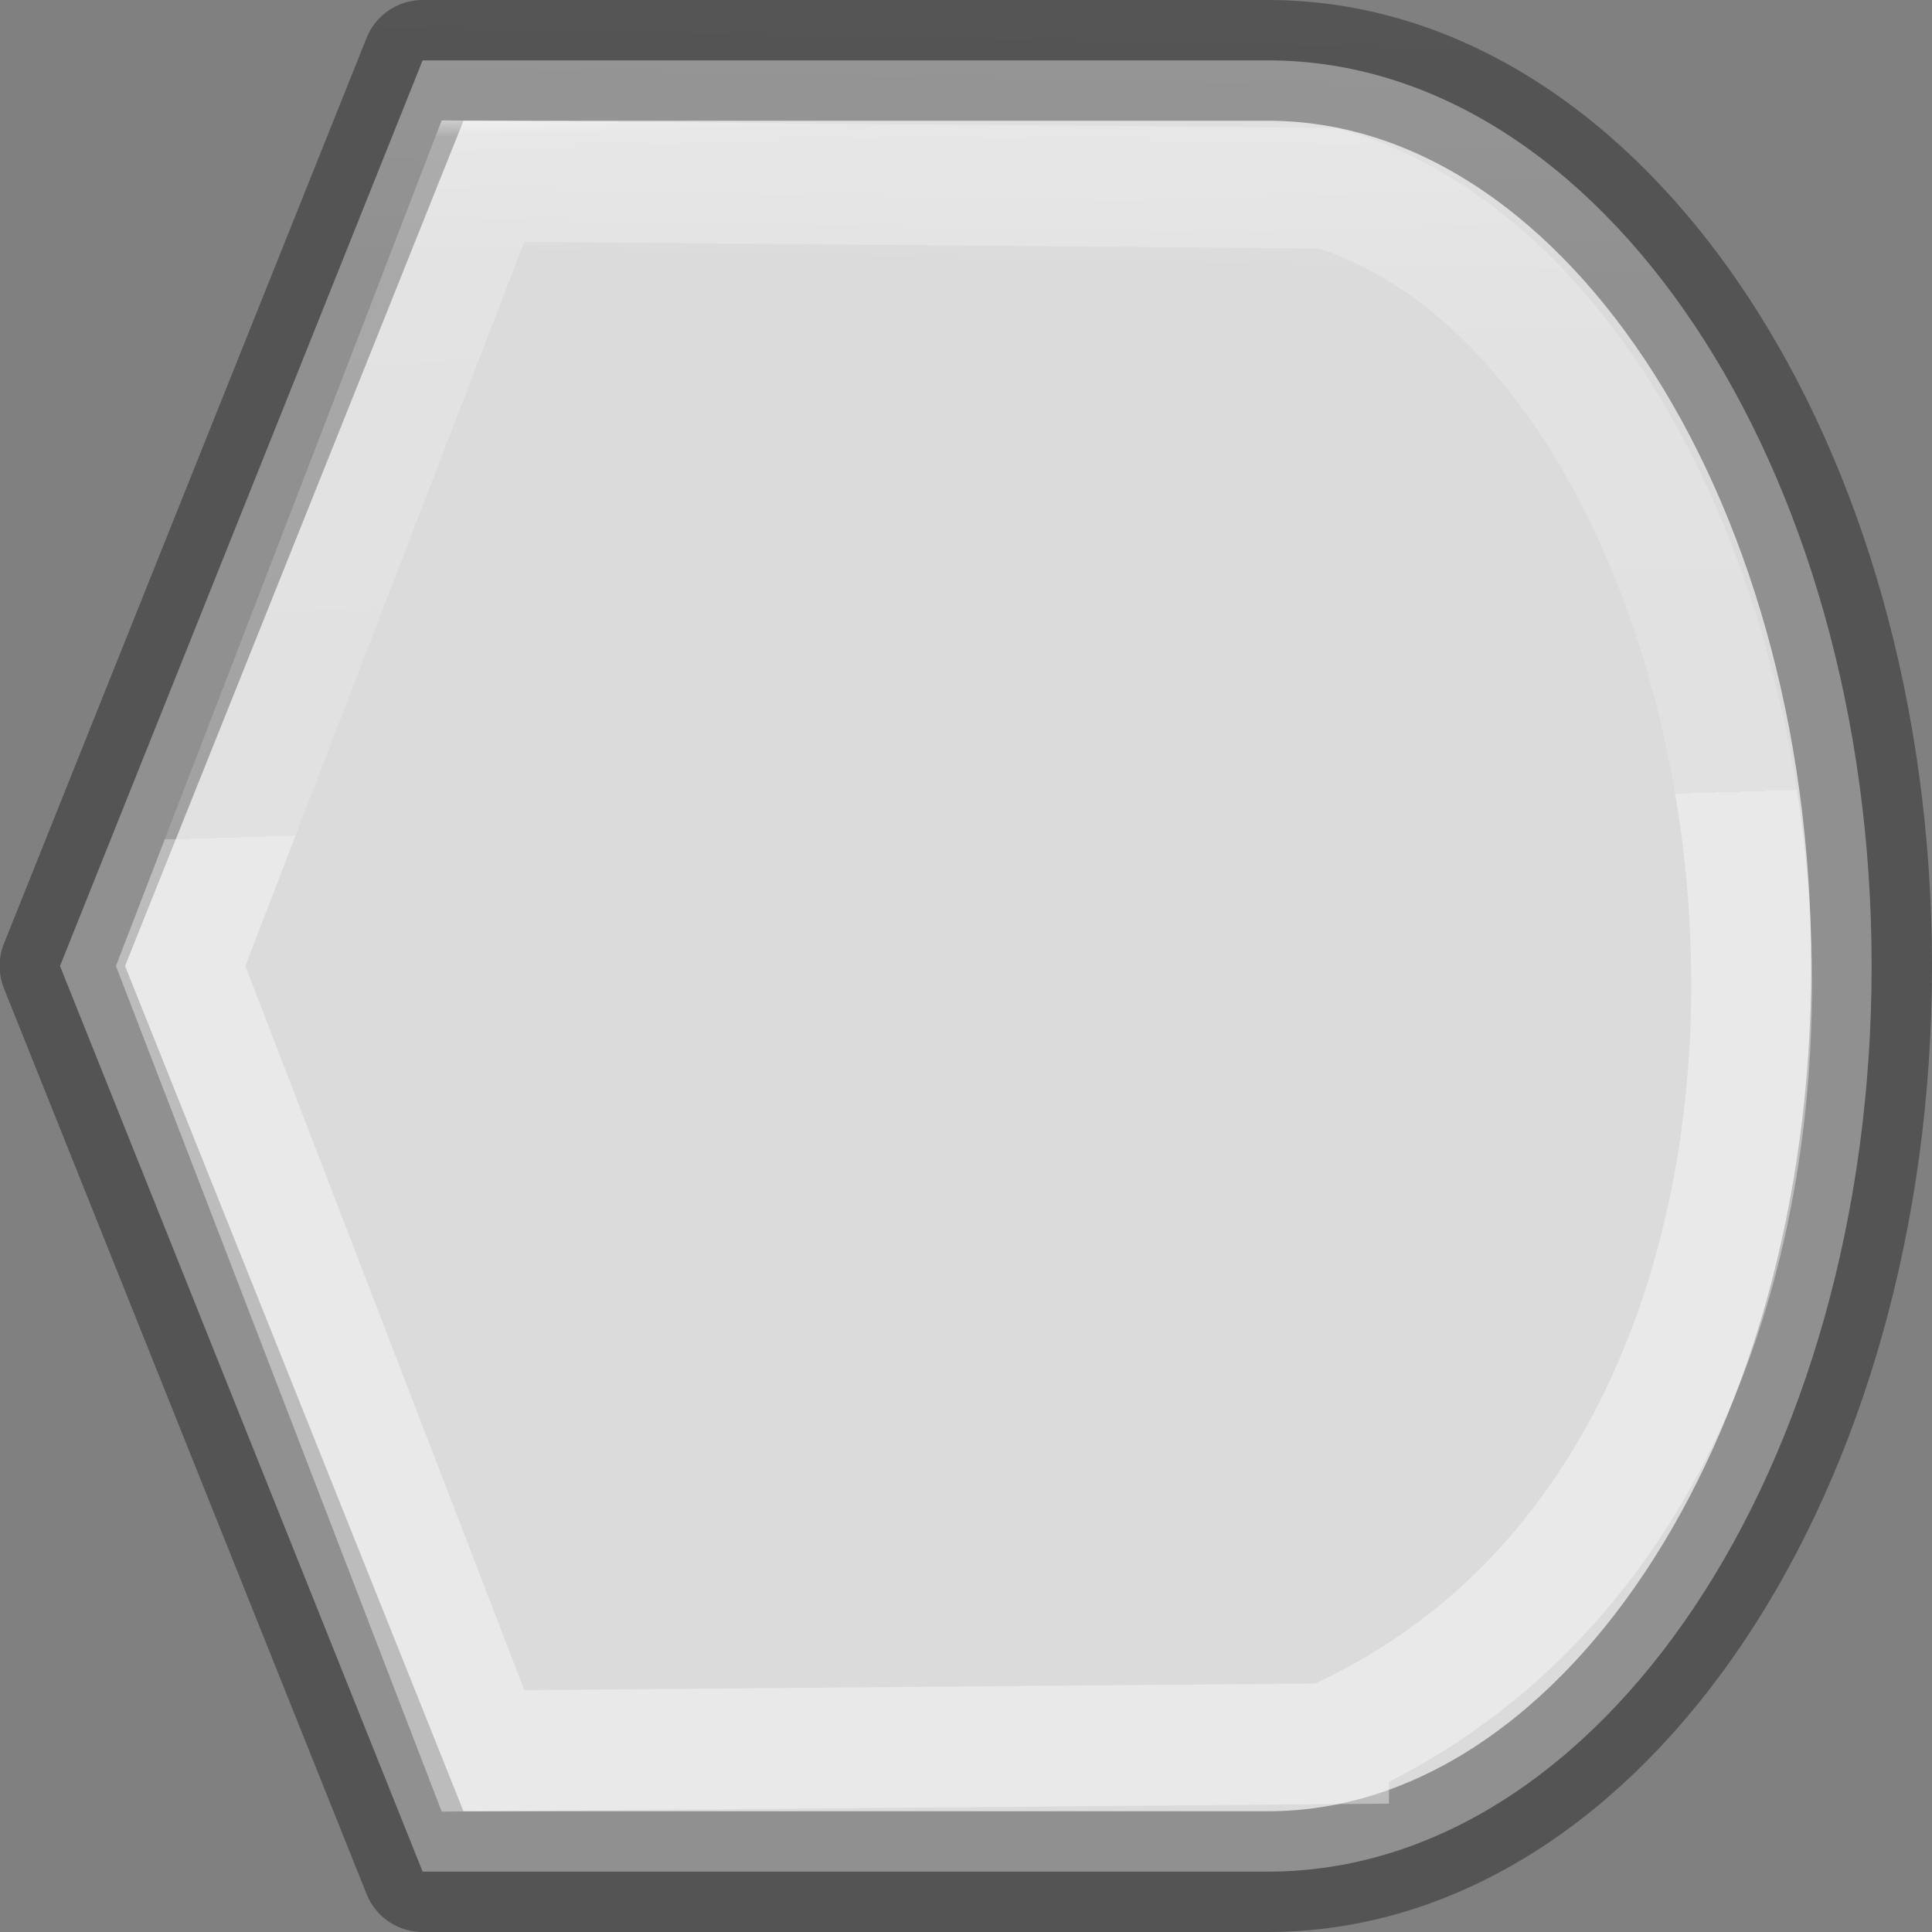 <?xml version="1.0" encoding="UTF-8" standalone="no"?>
<svg
   xmlns:dc="http://purl.org/dc/elements/1.1/"
   xmlns:cc="http://creativecommons.org/ns#"
   xmlns:rdf="http://www.w3.org/1999/02/22-rdf-syntax-ns#"
   xmlns:svg="http://www.w3.org/2000/svg"
   xmlns="http://www.w3.org/2000/svg"
   xmlns:xlink="http://www.w3.org/1999/xlink"
   xmlns:sodipodi="http://sodipodi.sourceforge.net/DTD/sodipodi-0.dtd"
   xmlns:inkscape="http://www.inkscape.org/namespaces/inkscape"
   viewBox="0 0 16 16"
   version="1.1"
   id="svg6"
   sodipodi:docname="sc_flowchartshapes.flowchart-display.svg"
   inkscape:version="0.92.3 (2405546, 2018-03-11)"><rect x="0" y="0" width="16" height="16" fill="#808080" stroke="none"/>
<defs
   id="defs10">
  <radialGradient
     id="a"
     cx="2.25"
     cy="16"
     gradientTransform="matrix(0.533,0,0,0.116,-14.963,5.769)"
     gradientUnits="userSpaceOnUse"
     r="16.875">
    <stop
       offset="0"
       id="stop2" />
    <stop
       offset="1"
       stop-opacity="0"
       id="stop4" />
  </radialGradient>
  <linearGradient
     id="b-6"
     gradientTransform="matrix(0.486,0,0,0.456,-34.79,-5.735)"
     gradientUnits="userSpaceOnUse"
     x1="25.132"
     x2="25.132"
     y1="0.985"
     y2="47.013">
    <stop
       offset="0"
       stop-color="#f4f4f4"
       id="stop1302" />
    <stop
       offset="1"
       stop-color="#dbdbdb"
       id="stop1304" />
  </linearGradient>
  <linearGradient
     id="a-7"
     gradientTransform="matrix(0.254,0,0,0.305,-43.522,-5.539)"
     gradientUnits="userSpaceOnUse"
     x1="-51.786"
     x2="-51.786"
     y1="50.786"
     y2="2.906">
    <stop
       offset="0"
       stop-opacity=".34"
       id="stop2284" />
    <stop
       offset="1"
       stop-opacity=".247"
       id="stop2286" />
  </linearGradient>
  <linearGradient
     id="a-3"
     gradientTransform="matrix(0.405,0,0,0.514,2.27,-0.324)"
     gradientUnits="userSpaceOnUse"
     x1="24"
     x2="24"
     y1="6.474"
     y2="41.526">
    <stop
       offset="0"
       stop-color="#fff"
       id="stop1293" />
    <stop
       offset="0.058"
       stop-color="#fff"
       stop-opacity=".235"
       id="stop1295" />
    <stop
       offset="1"
       stop-color="#fff"
       stop-opacity=".157"
       id="stop1297" />
    <stop
       offset="1"
       stop-color="#fff"
       stop-opacity=".392"
       id="stop1299" />
  </linearGradient>
  <linearGradient
     inkscape:collect="always"
     xlink:href="#a-7"
     id="linearGradient872"
     x1="15.725"
     y1="16.203"
     x2="16"
     y2="-0.068"
     gradientUnits="userSpaceOnUse" />
  <linearGradient
     inkscape:collect="always"
     xlink:href="#b-6"
     id="linearGradient880"
     x1="7.522"
     y1="2.373"
     x2="7.254"
     y2="15.932"
     gradientUnits="userSpaceOnUse" />
  <linearGradient
     inkscape:collect="always"
     xlink:href="#a-3"
     id="linearGradient888"
     x1="8.35"
     y1="2.034"
     x2="8.634"
     y2="13.898"
     gradientUnits="userSpaceOnUse" />
</defs>
<sodipodi:namedview
   pagecolor="#ffffff"
   bordercolor="#666666"
   borderopacity="1"
   objecttolerance="10"
   gridtolerance="10"
   guidetolerance="10"
   inkscape:pageopacity="0"
   inkscape:pageshadow="2"
   inkscape:window-width="1366"
   inkscape:window-height="696"
   id="namedview8"
   showgrid="false"
   inkscape:zoom="7.375"
   inkscape:cx="0.9988456"
   inkscape:cy="18.030875"
   inkscape:window-x="0"
   inkscape:window-y="0"
   inkscape:window-maximized="1"
   inkscape:current-layer="svg6" />
/&gt;<path
   d="m10.5.5c2.761 0 5 3.358 5 7.5 0 4.142-2.239 7.5-5 7.5h-5-2l-3.003-7.5 3.003-7.5h2z"
   id="path2"
   style="stroke:url(#linearGradient872);fill-opacity:1;fill:url(#linearGradient880)"
   stroke-linejoin="round"
   stroke="#8c8c8c"
   fill="#e9e9e9" />
<path
   d="m11.003 14.441-7.003.059-2.504-6.5 2.504-6.5 7.003.059c4.006 1.212 5.292 10.551 0 12.881z"
   fill="none"
   stroke="#fff"
   id="path4"
   style="stroke:url(#linearGradient888)" />
</svg>
